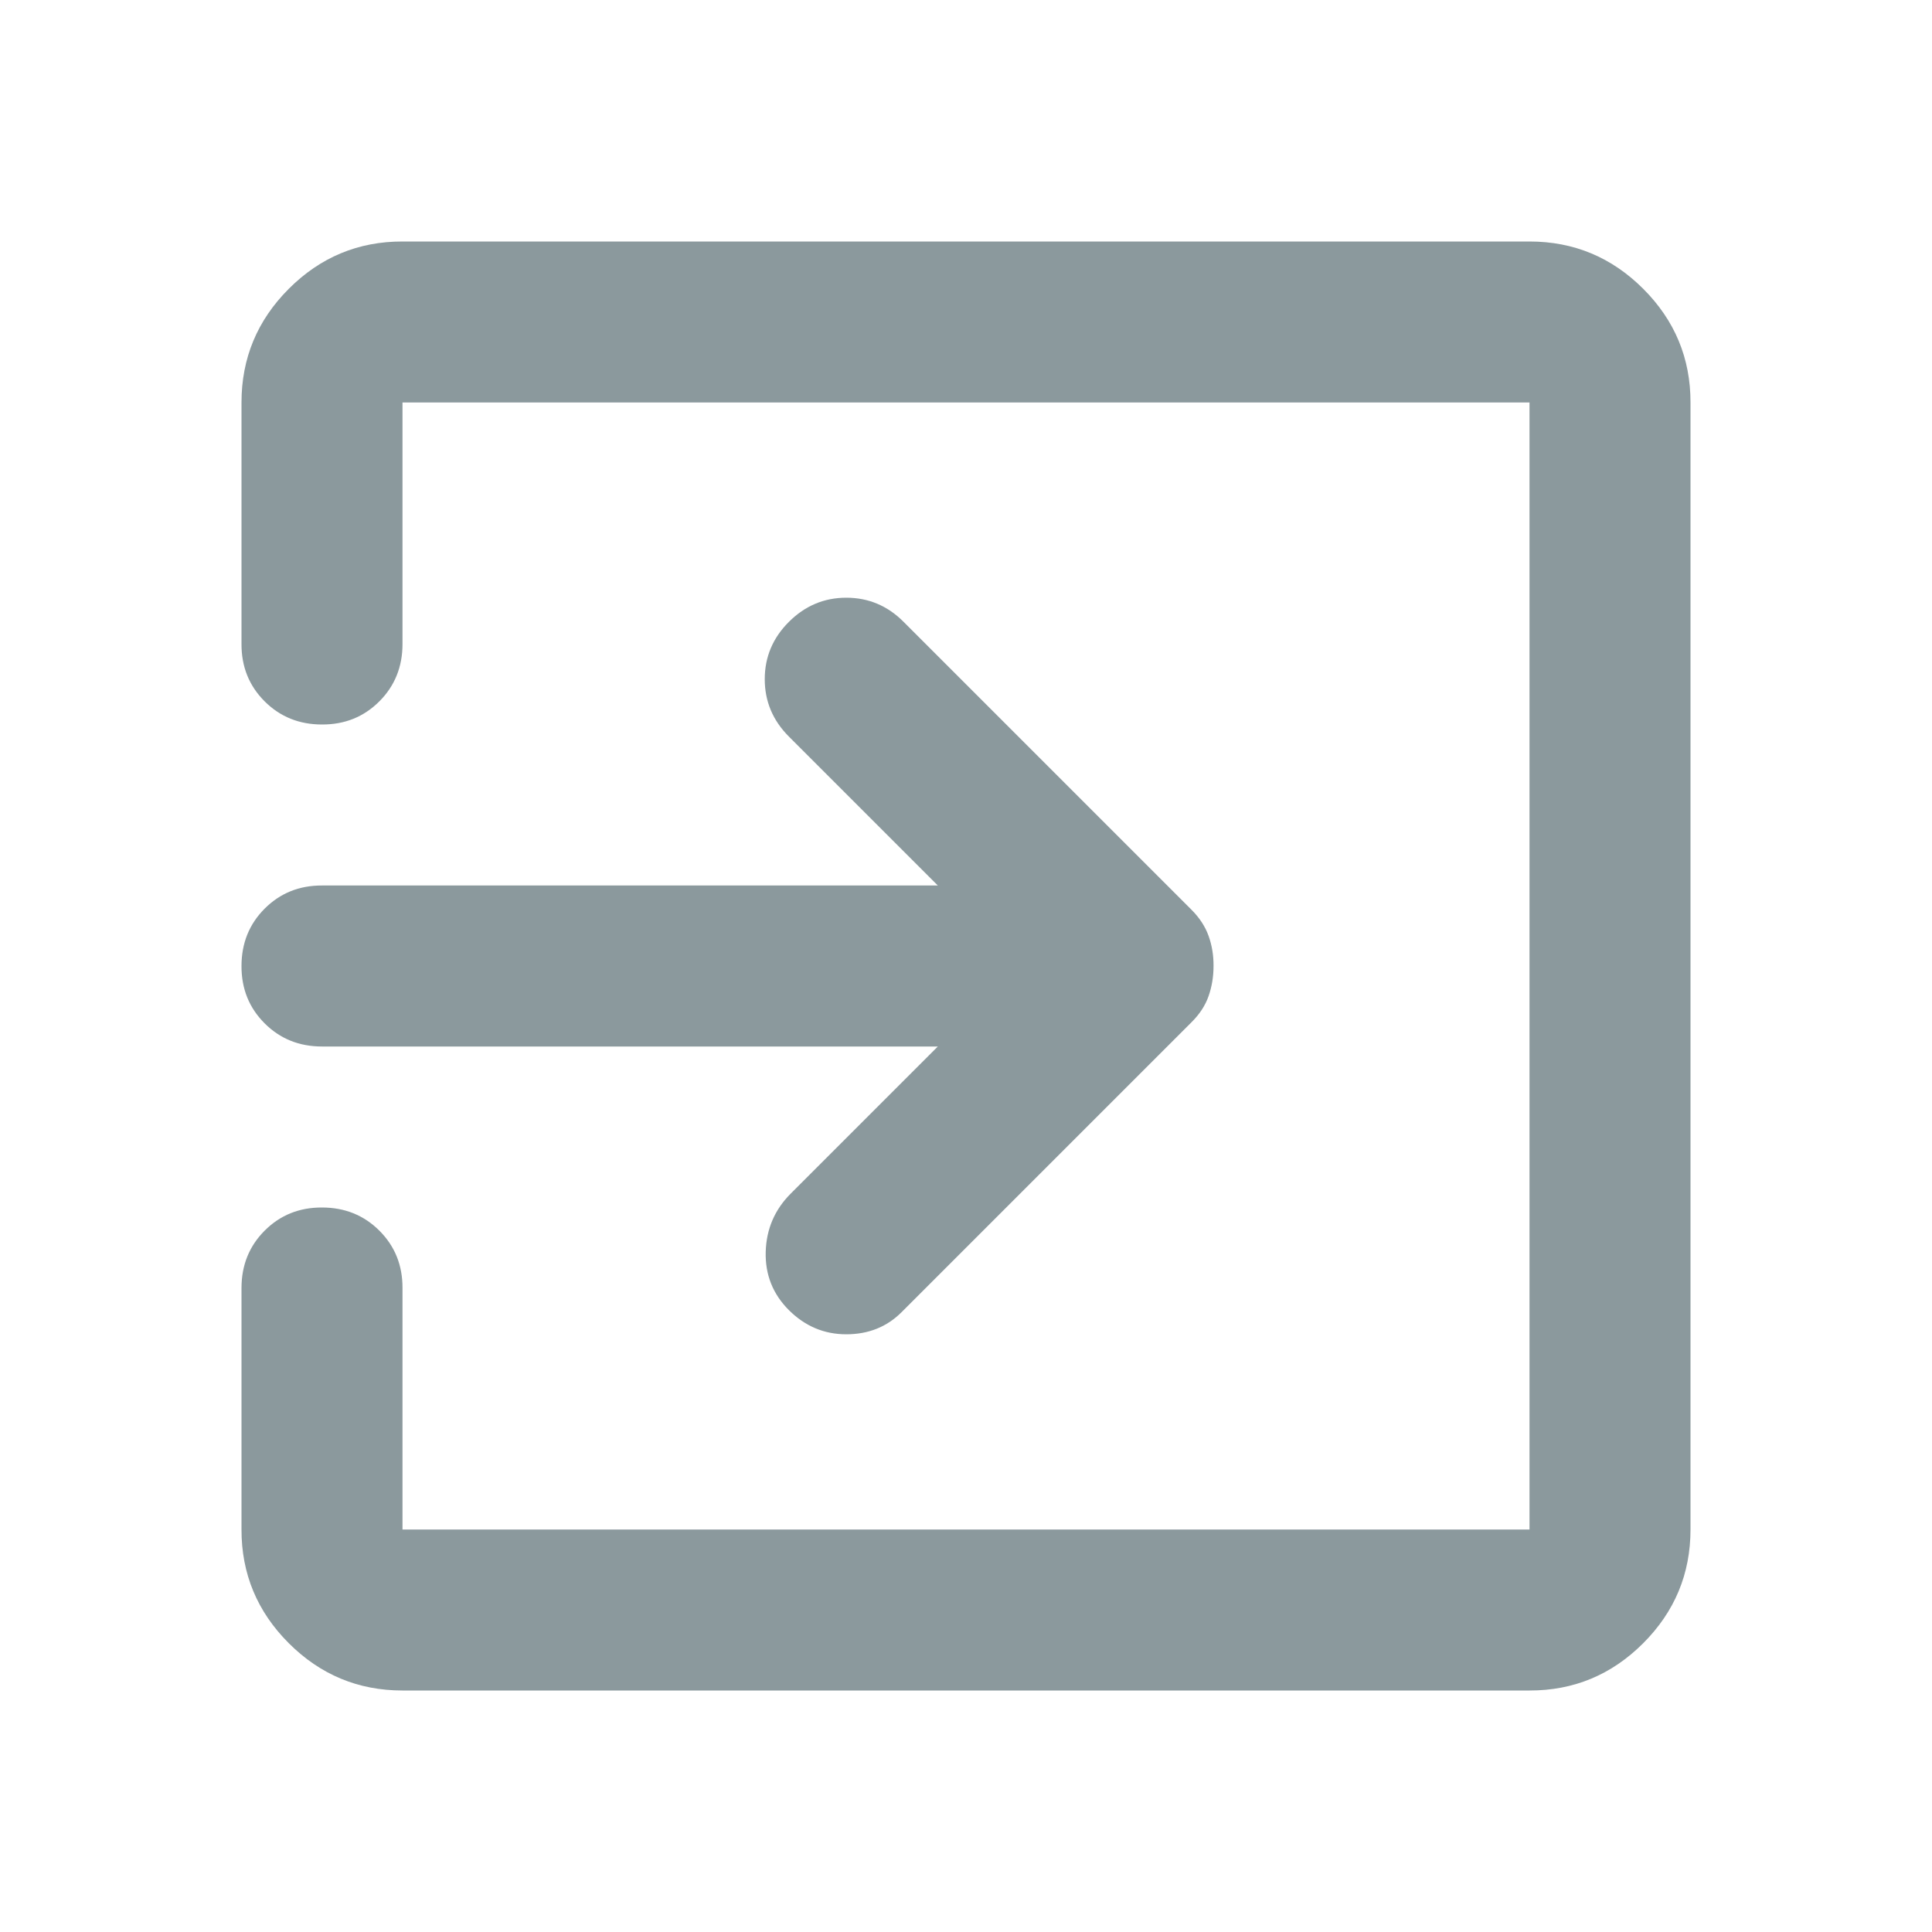 <svg width="24" height="24" viewBox="0 0 24 24" fill="none" xmlns="http://www.w3.org/2000/svg">
<path d="M9.8 16.275C9.6 16.075 9.504 15.833 9.512 15.55C9.52 15.267 9.624 15.025 9.825 14.825L11.65 13H4C3.717 13 3.479 12.904 3.287 12.712C3.095 12.52 2.999 12.283 3 12C3 11.717 3.096 11.479 3.288 11.287C3.48 11.095 3.717 10.999 4 11H11.65L9.8 9.15C9.6 8.95 9.5 8.712 9.5 8.437C9.5 8.162 9.6 7.924 9.8 7.725C10 7.525 10.238 7.425 10.513 7.425C10.788 7.425 11.026 7.525 11.225 7.725L14.8 11.3C14.9 11.4 14.971 11.508 15.013 11.625C15.055 11.742 15.076 11.867 15.075 12C15.075 12.133 15.054 12.258 15.013 12.375C14.972 12.492 14.901 12.6 14.8 12.7L11.2 16.3C11.017 16.483 10.788 16.575 10.513 16.575C10.238 16.575 10.001 16.475 9.8 16.275ZM5 21C4.45 21 3.979 20.804 3.587 20.412C3.195 20.02 2.999 19.549 3 19V16C3 15.717 3.096 15.479 3.288 15.287C3.48 15.095 3.717 14.999 4 15C4.283 15 4.521 15.096 4.713 15.288C4.905 15.48 5.001 15.717 5 16V19H19V5H5V8C5 8.283 4.904 8.521 4.712 8.713C4.52 8.905 4.283 9.001 4 9C3.717 9 3.479 8.904 3.287 8.712C3.095 8.52 2.999 8.283 3 8V5C3 4.45 3.196 3.979 3.588 3.587C3.98 3.195 4.451 2.999 5 3H19C19.55 3 20.021 3.196 20.413 3.588C20.805 3.98 21.001 4.451 21 5V19C21 19.55 20.804 20.021 20.412 20.413C20.02 20.805 19.549 21.001 19 21H5Z" fill="#8B999D"/>
</svg>
